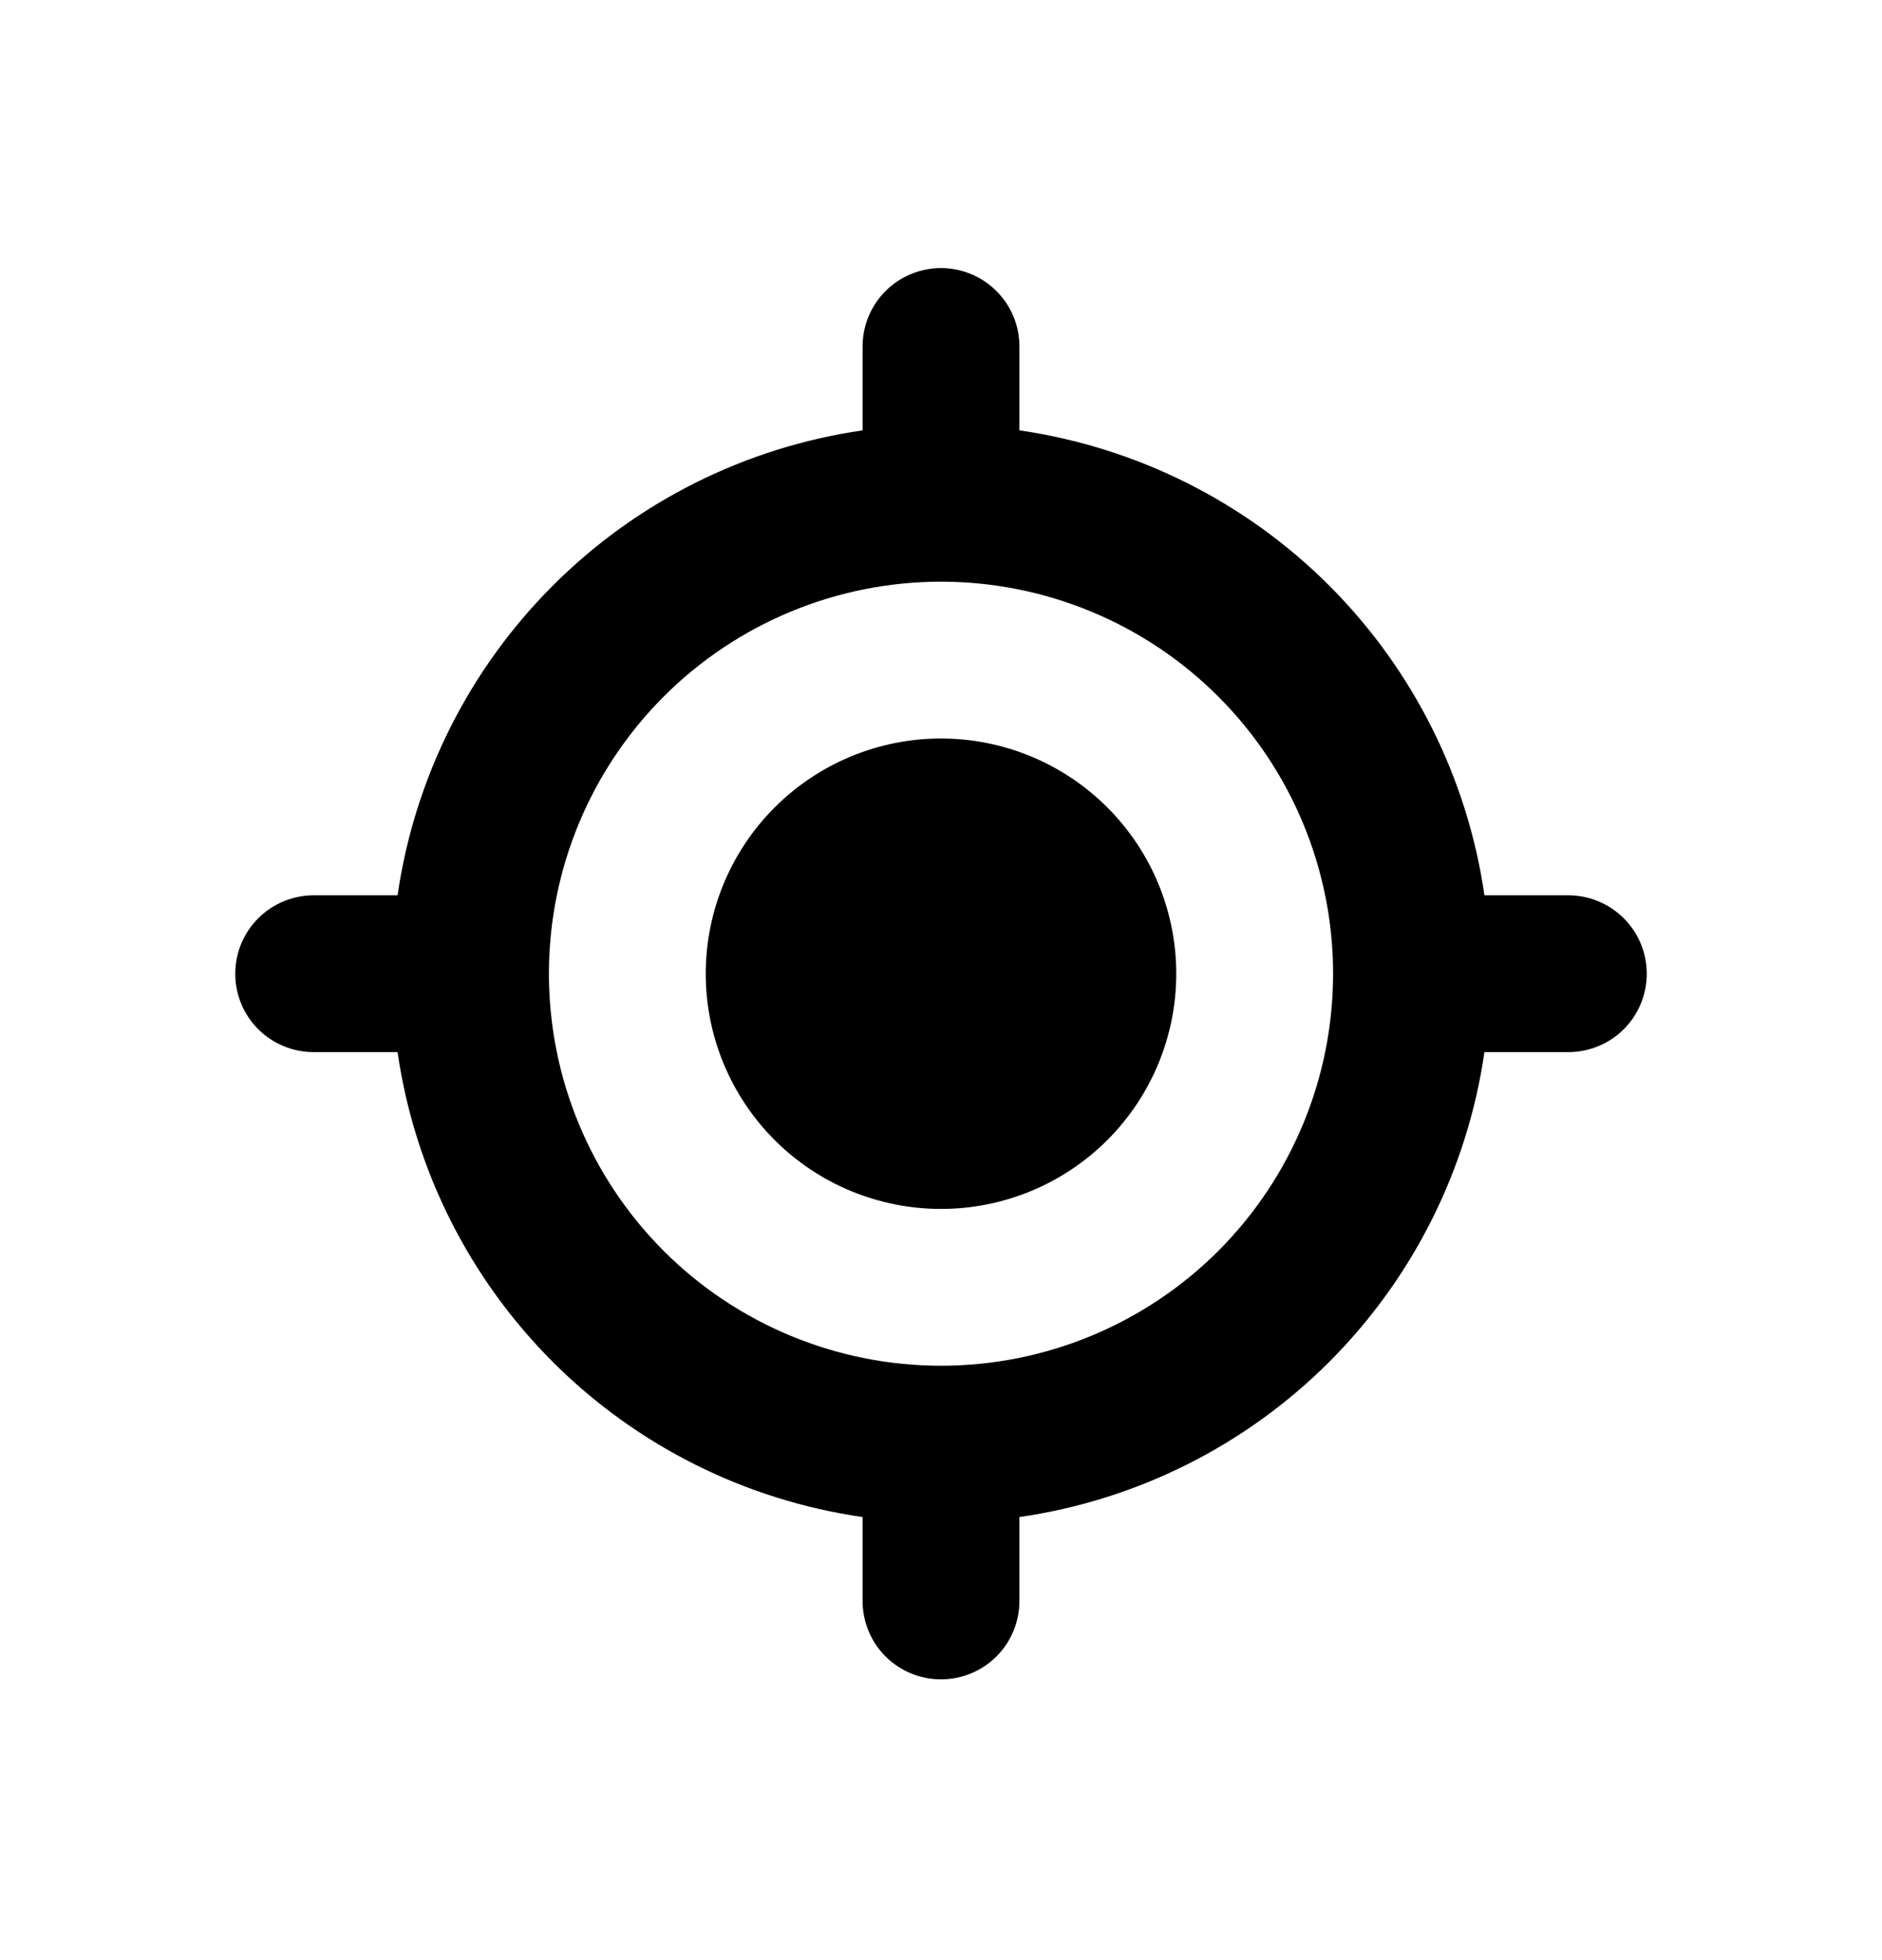 <svg width="24" height="25" viewBox="0 0 24 25" fill="none" xmlns="http://www.w3.org/2000/svg">
<g id="24pxtrack">
<path id="Vector" fill-rule="evenodd" clip-rule="evenodd" d="M12.707 3.712C12.52 3.525 12.265 3.419 12 3.419C11.735 3.419 11.48 3.525 11.293 3.712C11.105 3.9 11 4.154 11 4.419V5.489C9.504 5.706 8.118 6.4 7.05 7.469C5.981 8.538 5.286 9.924 5.07 11.419H4C3.735 11.419 3.48 11.525 3.293 11.712C3.105 11.9 3 12.154 3 12.419C3 12.685 3.105 12.939 3.293 13.127C3.48 13.314 3.735 13.419 4 13.419H5.07C5.286 14.915 5.981 16.301 7.049 17.37C8.118 18.439 9.504 19.133 11 19.349V20.419C11 20.685 11.105 20.939 11.293 21.127C11.48 21.314 11.735 21.419 12 21.419C12.265 21.419 12.52 21.314 12.707 21.127C12.895 20.939 13 20.685 13 20.419V19.349C14.496 19.133 15.882 18.439 16.951 17.37C18.019 16.301 18.714 14.915 18.93 13.419H20C20.265 13.419 20.52 13.314 20.707 13.127C20.895 12.939 21 12.685 21 12.419C21 12.154 20.895 11.9 20.707 11.712C20.52 11.525 20.265 11.419 20 11.419H18.93C18.714 9.923 18.019 8.538 16.951 7.469C15.882 6.4 14.496 5.706 13 5.489V4.419C13 4.154 12.895 3.9 12.707 3.712ZM8.464 8.884C7.527 9.822 7 11.093 7 12.419C7 13.745 7.527 15.017 8.464 15.955C9.402 16.893 10.674 17.419 12 17.419C13.326 17.419 14.598 16.893 15.536 15.955C16.473 15.017 17 13.745 17 12.419C17 11.093 16.473 9.822 15.536 8.884C14.598 7.946 13.326 7.419 12 7.419C10.674 7.419 9.402 7.946 8.464 8.884ZM14.121 14.541C13.559 15.103 12.796 15.419 12 15.419C11.204 15.419 10.441 15.103 9.879 14.541C9.316 13.978 9 13.215 9 12.419C9 11.624 9.316 10.861 9.879 10.298C10.441 9.736 11.204 9.419 12 9.419C12.796 9.419 13.559 9.736 14.121 10.298C14.684 10.861 15 11.624 15 12.419C15 13.215 14.684 13.978 14.121 14.541Z" fill="black"/>
</g>
</svg>
